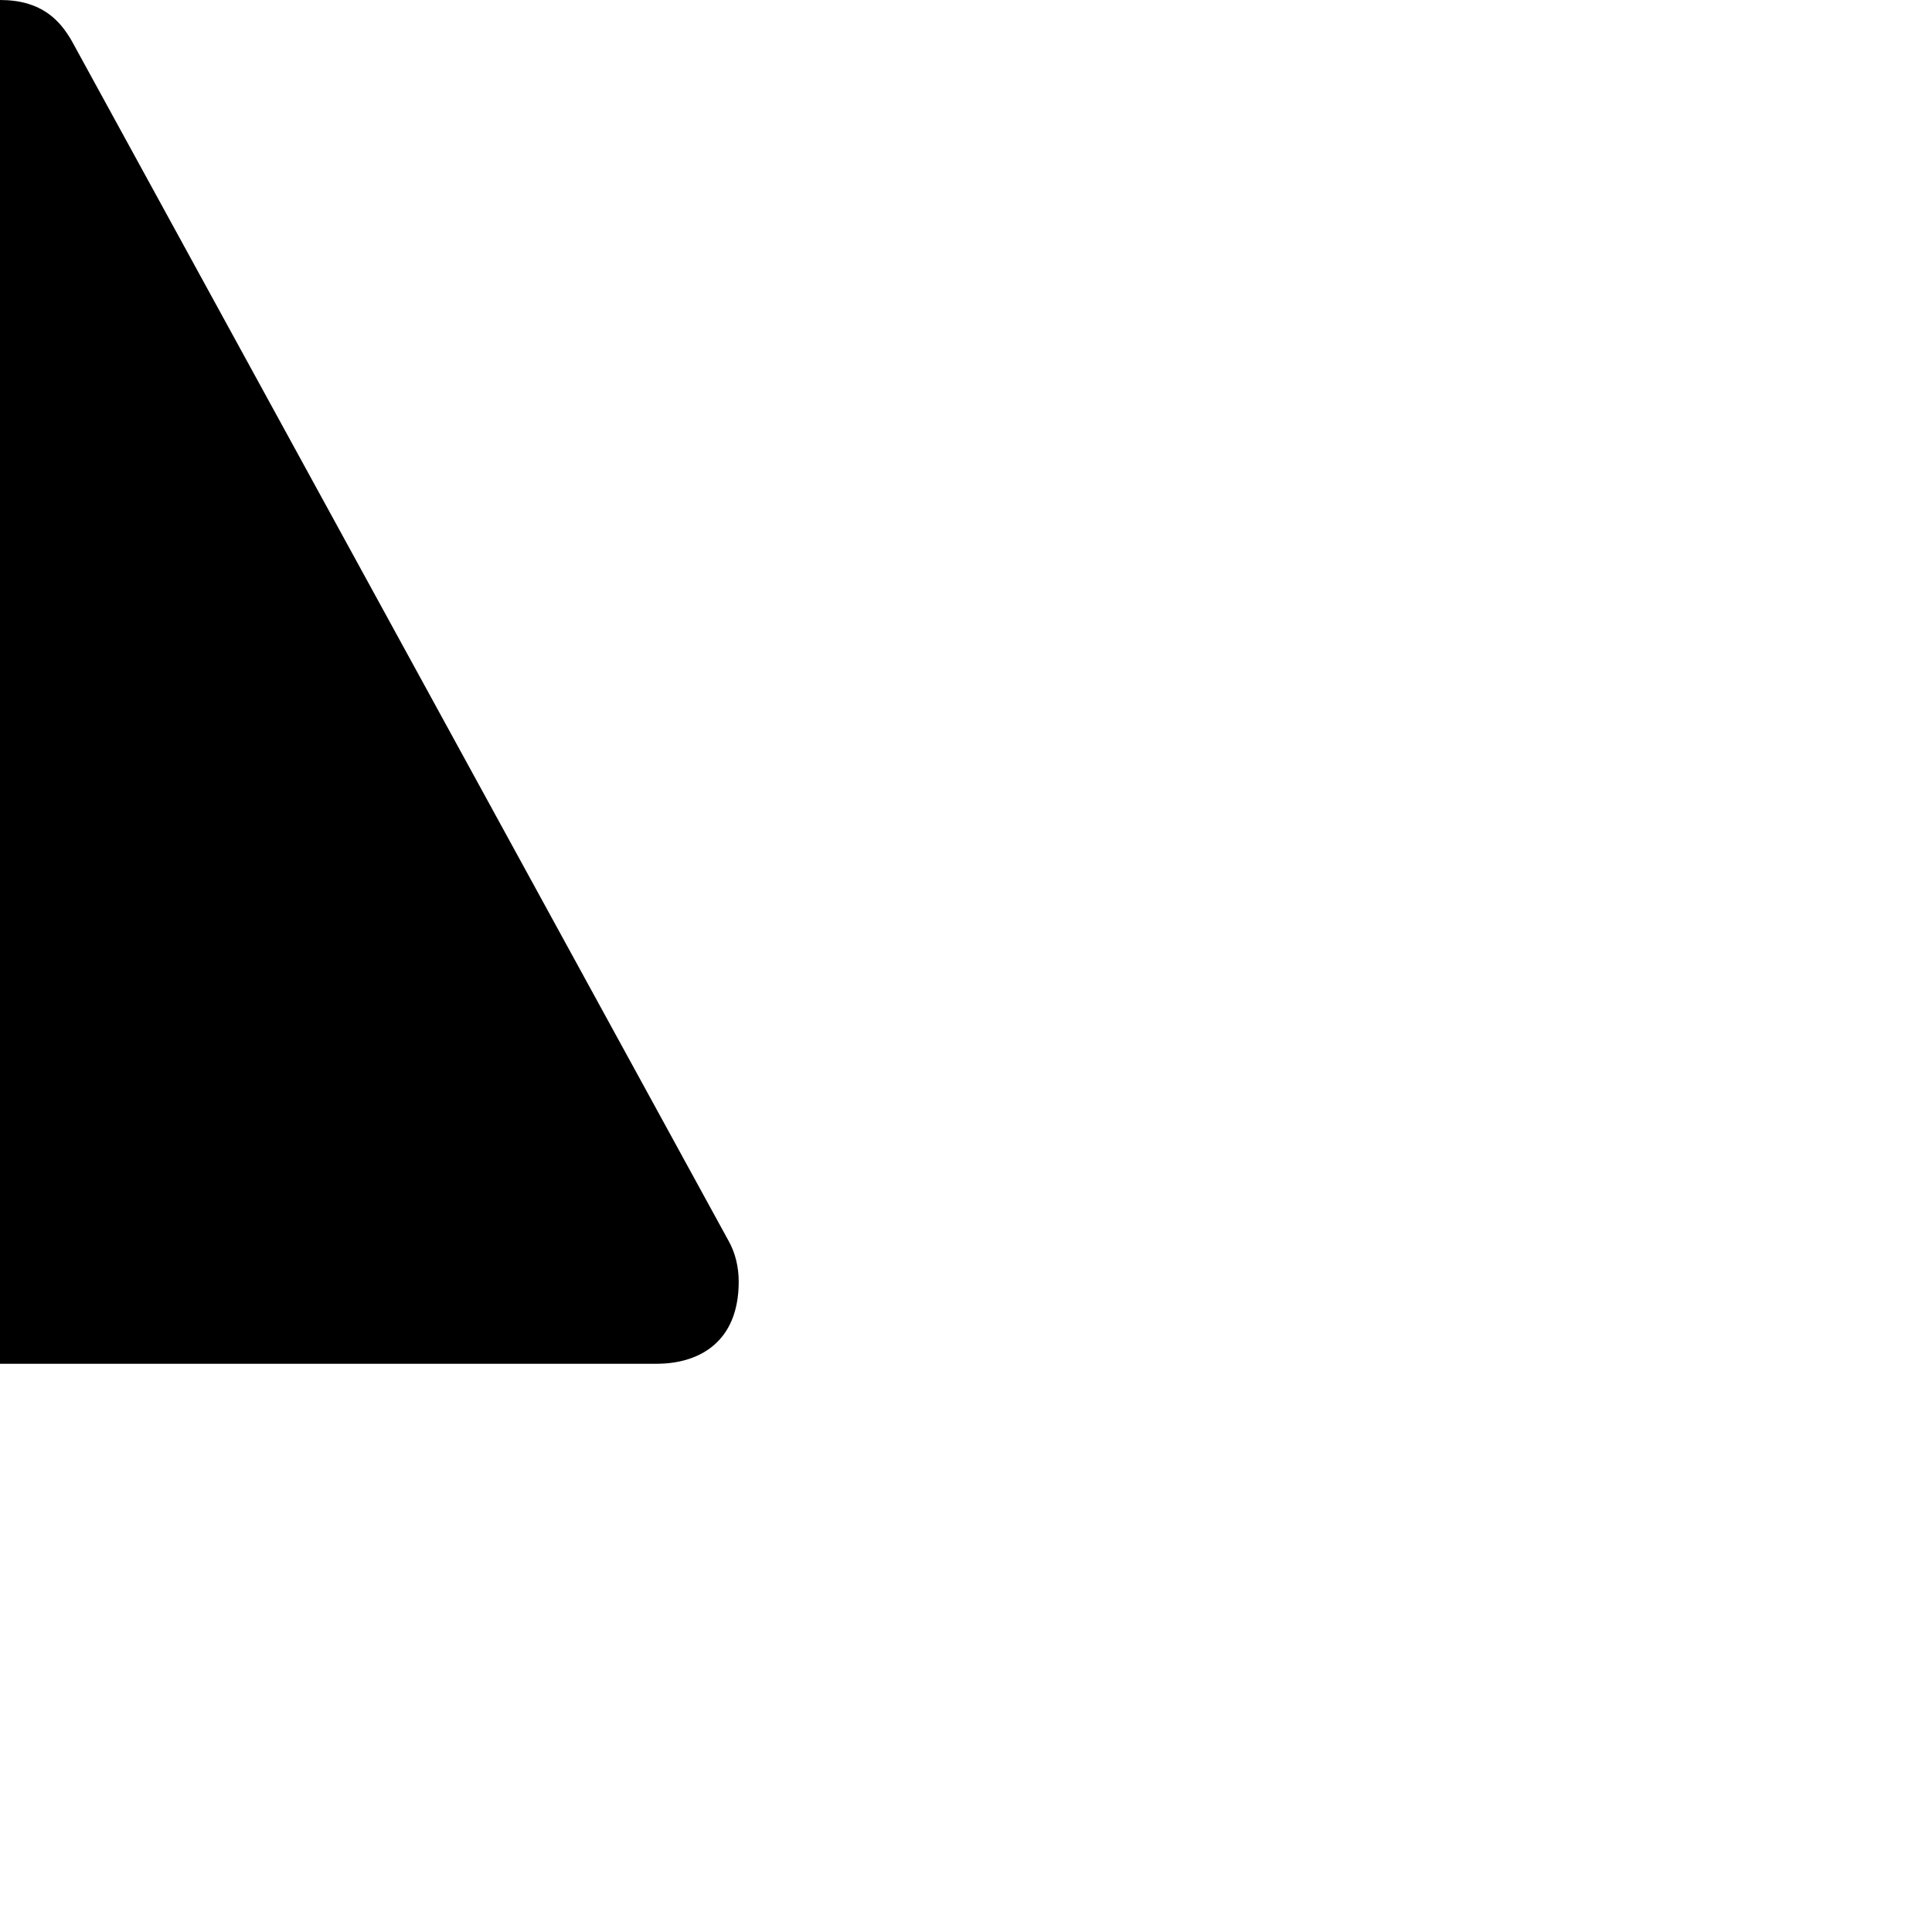 <?xml version="1.0" encoding="UTF-8" standalone="no"?> <!-- Created with Inkscape (http://www.inkscape.org/) -->  <svg xmlns:dc="http://purl.org/dc/elements/1.1/" xmlns:cc="http://creativecommons.org/ns#" xmlns:rdf="http://www.w3.org/1999/02/22-rdf-syntax-ns#" xmlns:svg="http://www.w3.org/2000/svg" xmlns="http://www.w3.org/2000/svg" xmlns:inkscape="http://www.inkscape.org/namespaces/inkscape" version="1.1" width="17" height="17" id="svg4619"> <defs id="defs4621" />  <path d="m 0,0 c -0.361,0 -0.524,0.173 -0.632,0.361 l -5.778,10.556 c -0.064,0.111 -0.09,0.236 -0.09,0.361 0,0.542 0.361,0.722 0.722,0.722 l 11.556,0 c 0.361,2e-4 0.722,-0.18 0.722,-0.722 0,-0.124 -0.027,-0.25 -0.09,-0.361 l -5.778,-10.556 c -0.108,-0.188 -0.271,-0.361 -0.632,-0.361 z" inkscape:connector-curvature="0" id="path21090-9" style="font-size:medium;font-style:normal;font-variant:normal;font-weight:normal;font-stretch:normal;text-indent:0;text-align:start;text-decoration:none;line-height:normal;letter-spacing:normal;word-spacing:normal;text-transform:none;direction:ltr;block-progression:tb;writing-mode:lr-tb;text-anchor:start;baseline-shift:baseline;color:#000000;fill:#000000;fill-opacity:1;fill-rule:nonzero;stroke:none;stroke-width:2;marker:none;visibility:visible;display:inline;overflow:visible;enable-background:accumulate;font-family:Sans;-inkscape-font-specification:Sans" /> </svg>
